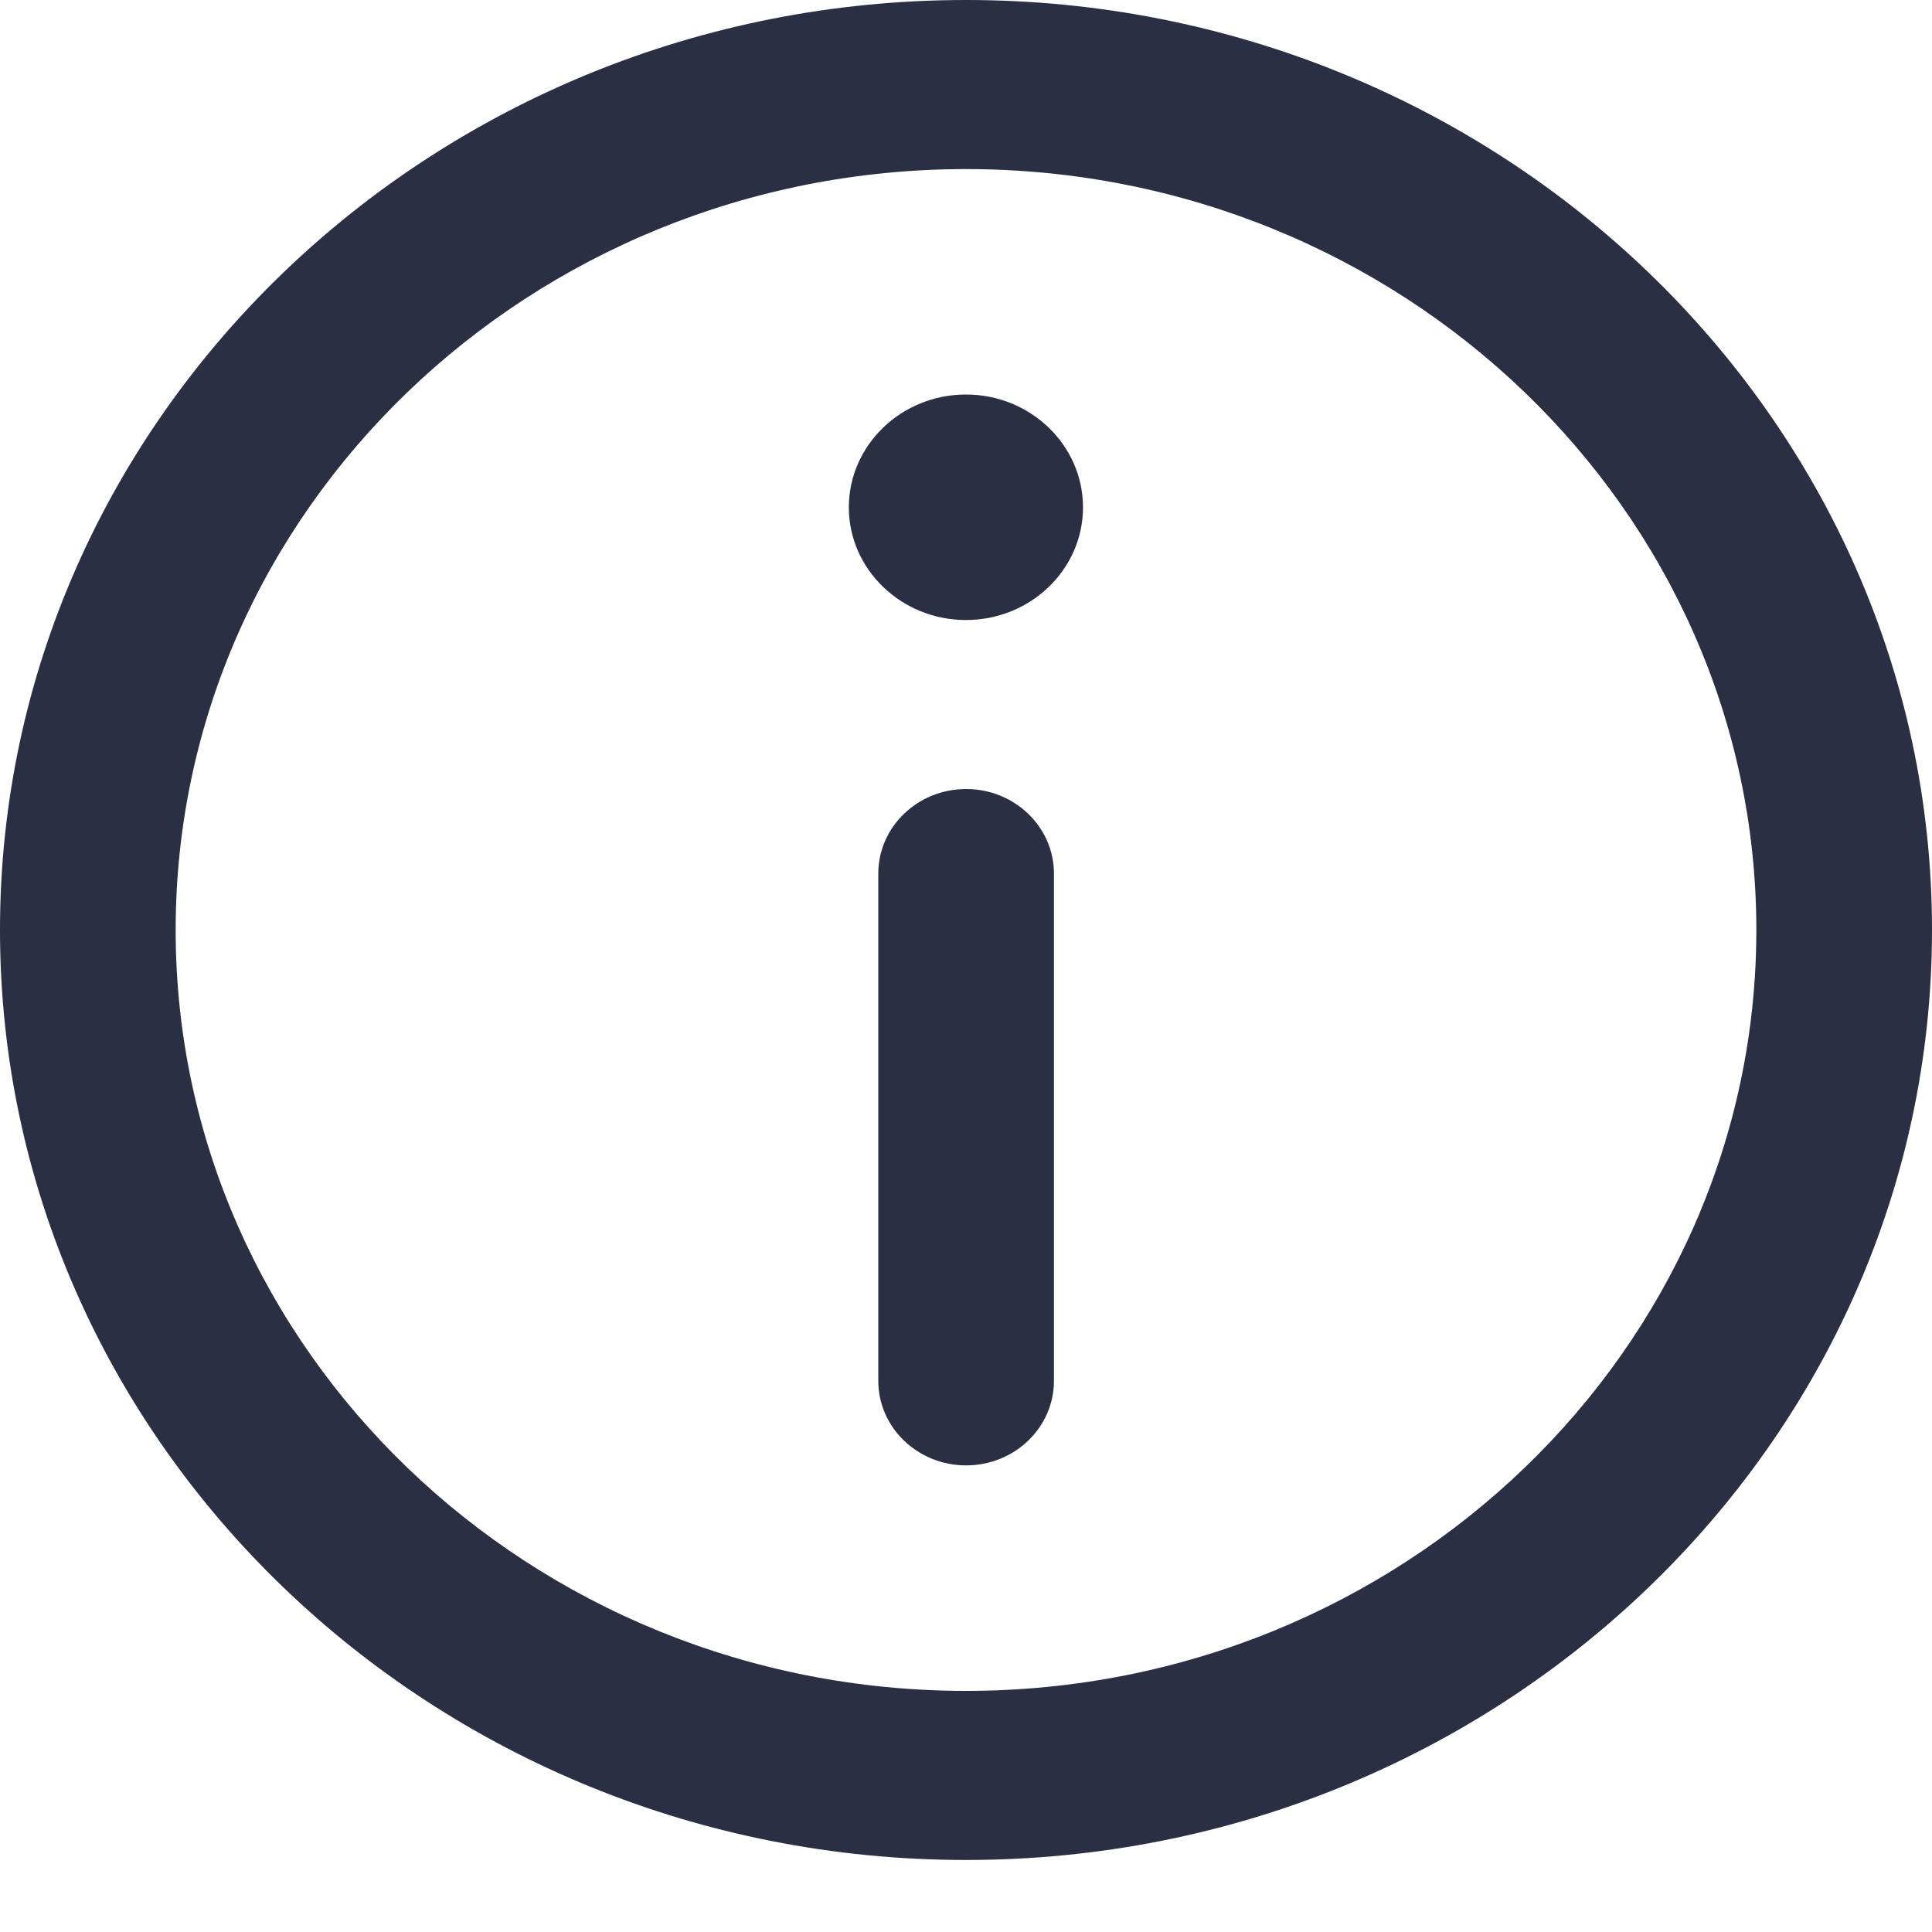 <svg width="25" height="25" viewBox="0 0 25 25" fill="none" xmlns="http://www.w3.org/2000/svg">
<path d="M12.5 0C5.607 0 0 5.398 0 12.034C0 18.669 5.607 24.068 12.5 24.068C19.392 24.068 25 18.669 25 12.034C25 5.398 19.392 0 12.5 0ZM12.5 21.88C6.861 21.88 2.273 17.463 2.273 12.034C2.273 6.605 6.861 2.188 12.5 2.188C18.139 2.188 22.727 6.605 22.727 12.034C22.727 17.463 18.139 21.88 12.5 21.88Z" fill="#2A2F44"/>
<path d="M12.499 5.105C11.664 5.105 10.984 5.76 10.984 6.565C10.984 7.369 11.664 8.023 12.499 8.023C13.335 8.023 14.014 7.369 14.014 6.565C14.014 5.76 13.335 5.105 12.499 5.105Z" fill="#2A2F44"/>
<path d="M12.502 10.21C11.874 10.21 11.365 10.7 11.365 11.304V17.868C11.365 18.472 11.874 18.962 12.502 18.962C13.129 18.962 13.638 18.472 13.638 17.868V11.304C13.638 10.7 13.129 10.21 12.502 10.21Z" fill="#2A2F44"/>
</svg>
